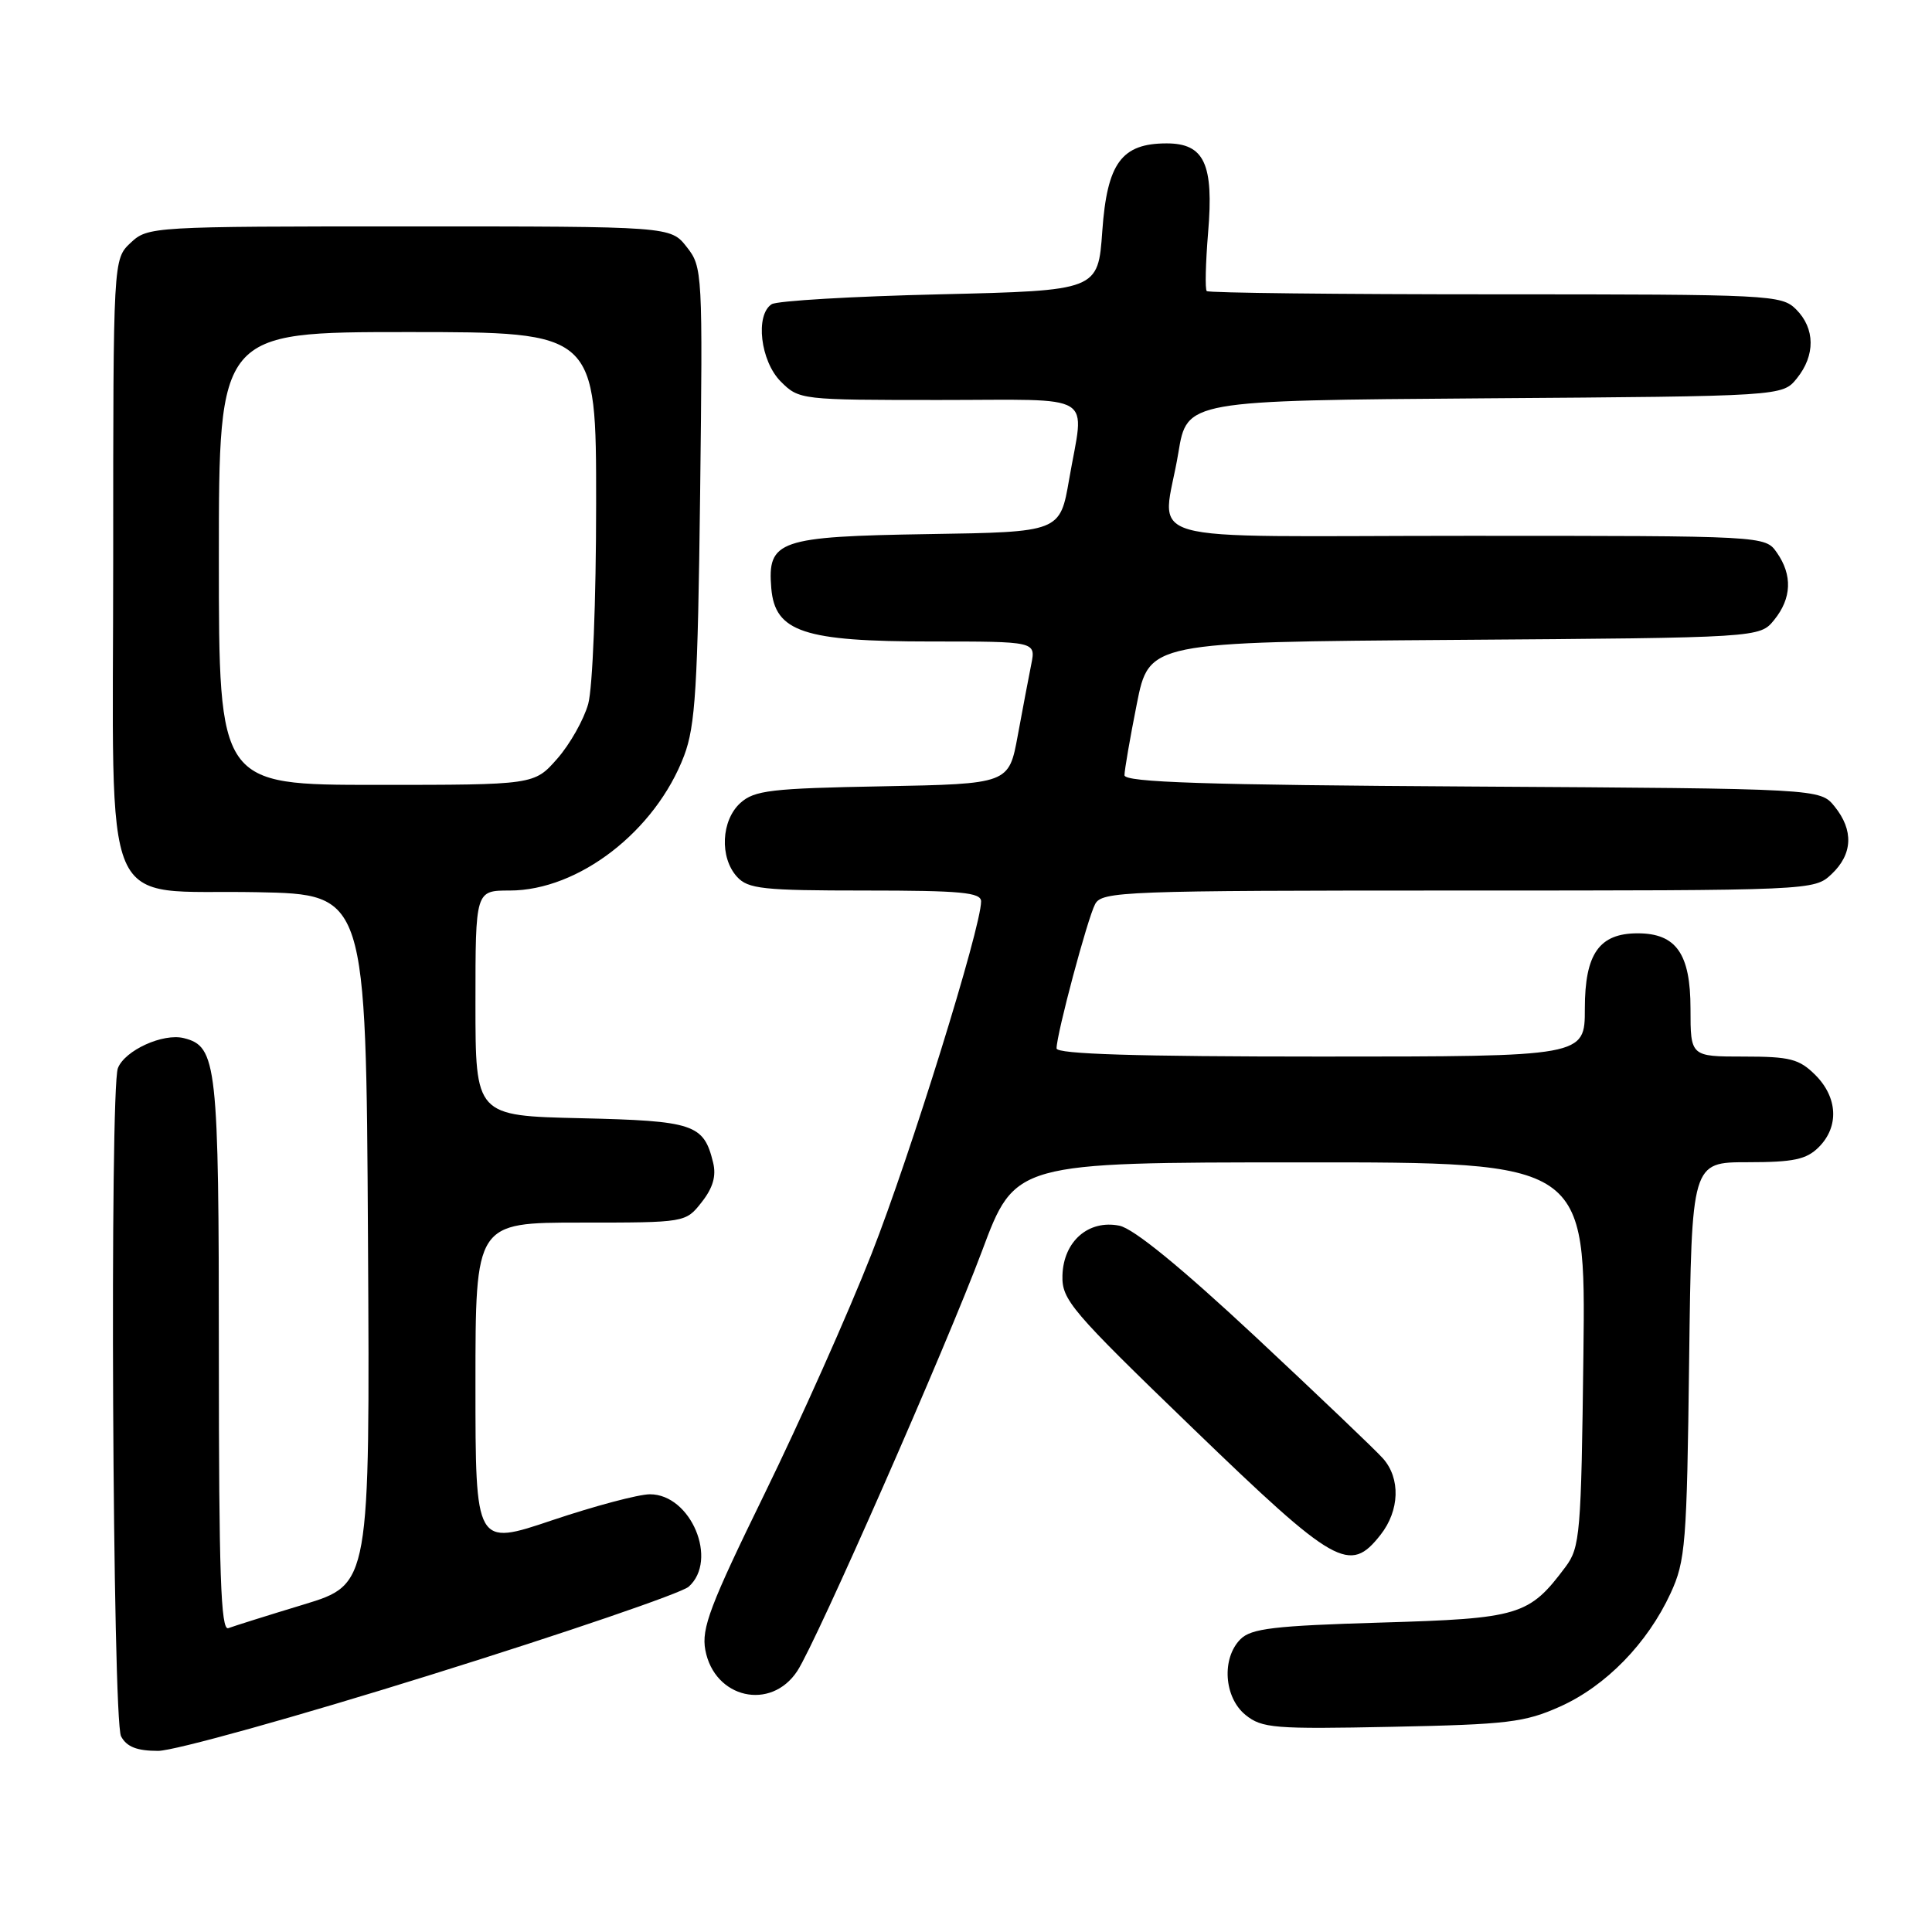 <?xml version="1.0" encoding="UTF-8" standalone="no"?>
<!DOCTYPE svg PUBLIC "-//W3C//DTD SVG 1.1//EN" "http://www.w3.org/Graphics/SVG/1.1/DTD/svg11.dtd" >
<svg xmlns="http://www.w3.org/2000/svg" xmlns:xlink="http://www.w3.org/1999/xlink" version="1.1" viewBox="0 0 256 256">
 <g >
 <path fill="currentColor"
d=" M 57.16 221.90 C 74.95 216.35 90.29 211.10 91.25 210.25 C 95.21 206.73 91.56 198.00 86.12 198.00 C 84.62 198.00 78.80 199.55 73.20 201.43 C 63.00 204.87 63.00 204.87 63.00 183.43 C 63.00 162.00 63.00 162.00 76.93 162.00 C 90.85 162.00 90.85 162.00 92.98 159.29 C 94.47 157.40 94.93 155.82 94.49 154.04 C 93.25 148.95 91.96 148.52 76.97 148.17 C 63.00 147.85 63.00 147.85 63.00 132.92 C 63.00 118.00 63.00 118.00 67.53 118.00 C 76.67 118.00 86.86 110.12 90.65 100.13 C 92.14 96.18 92.46 91.08 92.77 65.47 C 93.12 36.03 93.09 35.38 90.99 32.72 C 88.85 30.00 88.85 30.00 54.24 30.00 C 20.08 30.00 19.60 30.03 17.31 32.17 C 15.00 34.35 15.00 34.35 15.00 74.00 C 15.00 122.53 12.97 117.82 34.03 118.22 C 48.50 118.50 48.50 118.50 48.76 164.21 C 49.02 209.93 49.02 209.93 40.26 212.60 C 35.44 214.06 30.94 215.48 30.25 215.74 C 29.26 216.11 29.00 208.49 29.00 179.65 C 29.00 140.93 28.75 138.66 24.37 137.56 C 21.61 136.86 16.53 139.18 15.62 141.54 C 14.52 144.42 14.91 227.96 16.04 230.07 C 16.79 231.47 18.14 232.00 20.95 232.00 C 23.08 232.00 39.38 227.46 57.16 221.90 Z  M 206.74 226.12 C 212.79 223.40 218.30 217.75 221.36 211.12 C 223.34 206.84 223.52 204.57 223.82 180.25 C 224.15 154.00 224.15 154.00 231.57 154.00 C 237.67 154.00 239.36 153.64 241.00 152.00 C 243.70 149.30 243.52 145.43 240.55 142.45 C 238.40 140.31 237.19 140.00 231.05 140.00 C 224.00 140.00 224.00 140.00 224.00 133.65 C 224.00 126.38 222.10 123.67 217.00 123.67 C 211.90 123.67 210.00 126.38 210.00 133.65 C 210.00 140.00 210.00 140.00 175.00 140.00 C 150.54 140.00 140.00 139.67 140.00 138.92 C 140.00 137.03 144.10 121.68 145.11 119.80 C 146.01 118.11 148.86 118.00 193.22 118.00 C 240.25 118.00 240.38 117.99 242.69 115.83 C 245.50 113.18 245.64 110.01 243.09 106.86 C 241.18 104.50 241.18 104.50 195.09 104.22 C 159.62 104.01 149.00 103.66 149.00 102.72 C 149.00 102.05 149.73 97.81 150.63 93.29 C 152.26 85.08 152.26 85.08 192.72 84.79 C 233.18 84.50 233.18 84.50 235.09 82.14 C 237.41 79.28 237.53 76.20 235.44 73.22 C 233.89 71.00 233.89 71.00 194.44 71.00 C 149.16 71.00 154.09 72.42 156.14 59.98 C 157.28 53.07 157.28 53.07 196.73 52.78 C 236.18 52.50 236.18 52.50 238.09 50.14 C 240.56 47.09 240.52 43.52 238.00 41.00 C 236.07 39.07 234.67 39.00 198.17 39.00 C 177.36 39.00 160.14 38.81 159.90 38.57 C 159.66 38.33 159.75 34.84 160.08 30.82 C 160.85 21.73 159.58 19.00 154.59 19.00 C 148.61 19.00 146.70 21.61 146.06 30.61 C 145.50 38.50 145.50 38.50 124.50 39.00 C 112.95 39.27 102.94 39.86 102.25 40.31 C 100.04 41.74 100.76 47.85 103.45 50.55 C 105.88 52.98 106.10 53.00 124.45 53.00 C 145.61 53.00 143.69 51.83 141.67 63.50 C 140.46 70.50 140.46 70.50 123.03 70.77 C 103.15 71.09 101.67 71.60 102.20 77.95 C 102.69 83.73 106.48 85.00 123.38 85.00 C 137.25 85.00 137.25 85.00 136.65 88.01 C 136.32 89.67 135.51 93.91 134.86 97.45 C 133.68 103.87 133.68 103.87 116.94 104.19 C 102.15 104.46 99.96 104.72 98.10 106.40 C 95.56 108.71 95.33 113.61 97.65 116.17 C 99.12 117.79 101.06 118.00 114.65 118.00 C 127.33 118.00 130.00 118.25 130.00 119.44 C 130.00 122.91 120.62 153.08 115.48 166.16 C 112.38 174.05 106.01 188.32 101.33 197.89 C 94.09 212.70 92.92 215.77 93.46 218.64 C 94.66 225.05 102.15 226.75 105.65 221.41 C 108.19 217.54 125.41 178.36 130.12 165.77 C 134.50 154.03 134.50 154.03 172.31 154.02 C 210.12 154.00 210.12 154.00 209.81 179.43 C 209.52 203.29 209.37 205.03 207.44 207.62 C 202.61 214.08 201.36 214.46 182.96 215.00 C 168.82 215.42 165.79 215.78 164.37 217.20 C 161.84 219.74 162.18 224.92 165.04 227.24 C 167.22 229.00 168.84 229.13 184.46 228.81 C 199.77 228.50 202.03 228.23 206.74 226.12 Z  M 182.93 203.37 C 185.46 200.15 185.60 195.89 183.25 193.25 C 182.29 192.16 174.68 184.91 166.36 177.13 C 156.45 167.89 150.21 162.79 148.32 162.41 C 144.22 161.59 140.91 164.49 140.78 169.00 C 140.69 172.24 141.88 173.64 158.04 189.24 C 176.99 207.53 178.83 208.58 182.93 203.37 Z  M 29.00 74.00 C 29.00 44.00 29.00 44.00 54.00 44.00 C 79.00 44.00 79.00 44.00 78.99 66.75 C 78.99 79.54 78.53 91.15 77.94 93.28 C 77.36 95.35 75.52 98.62 73.84 100.53 C 70.79 104.00 70.79 104.00 49.90 104.00 C 29.00 104.00 29.00 104.00 29.00 74.00 Z "/>
</g>
</svg>